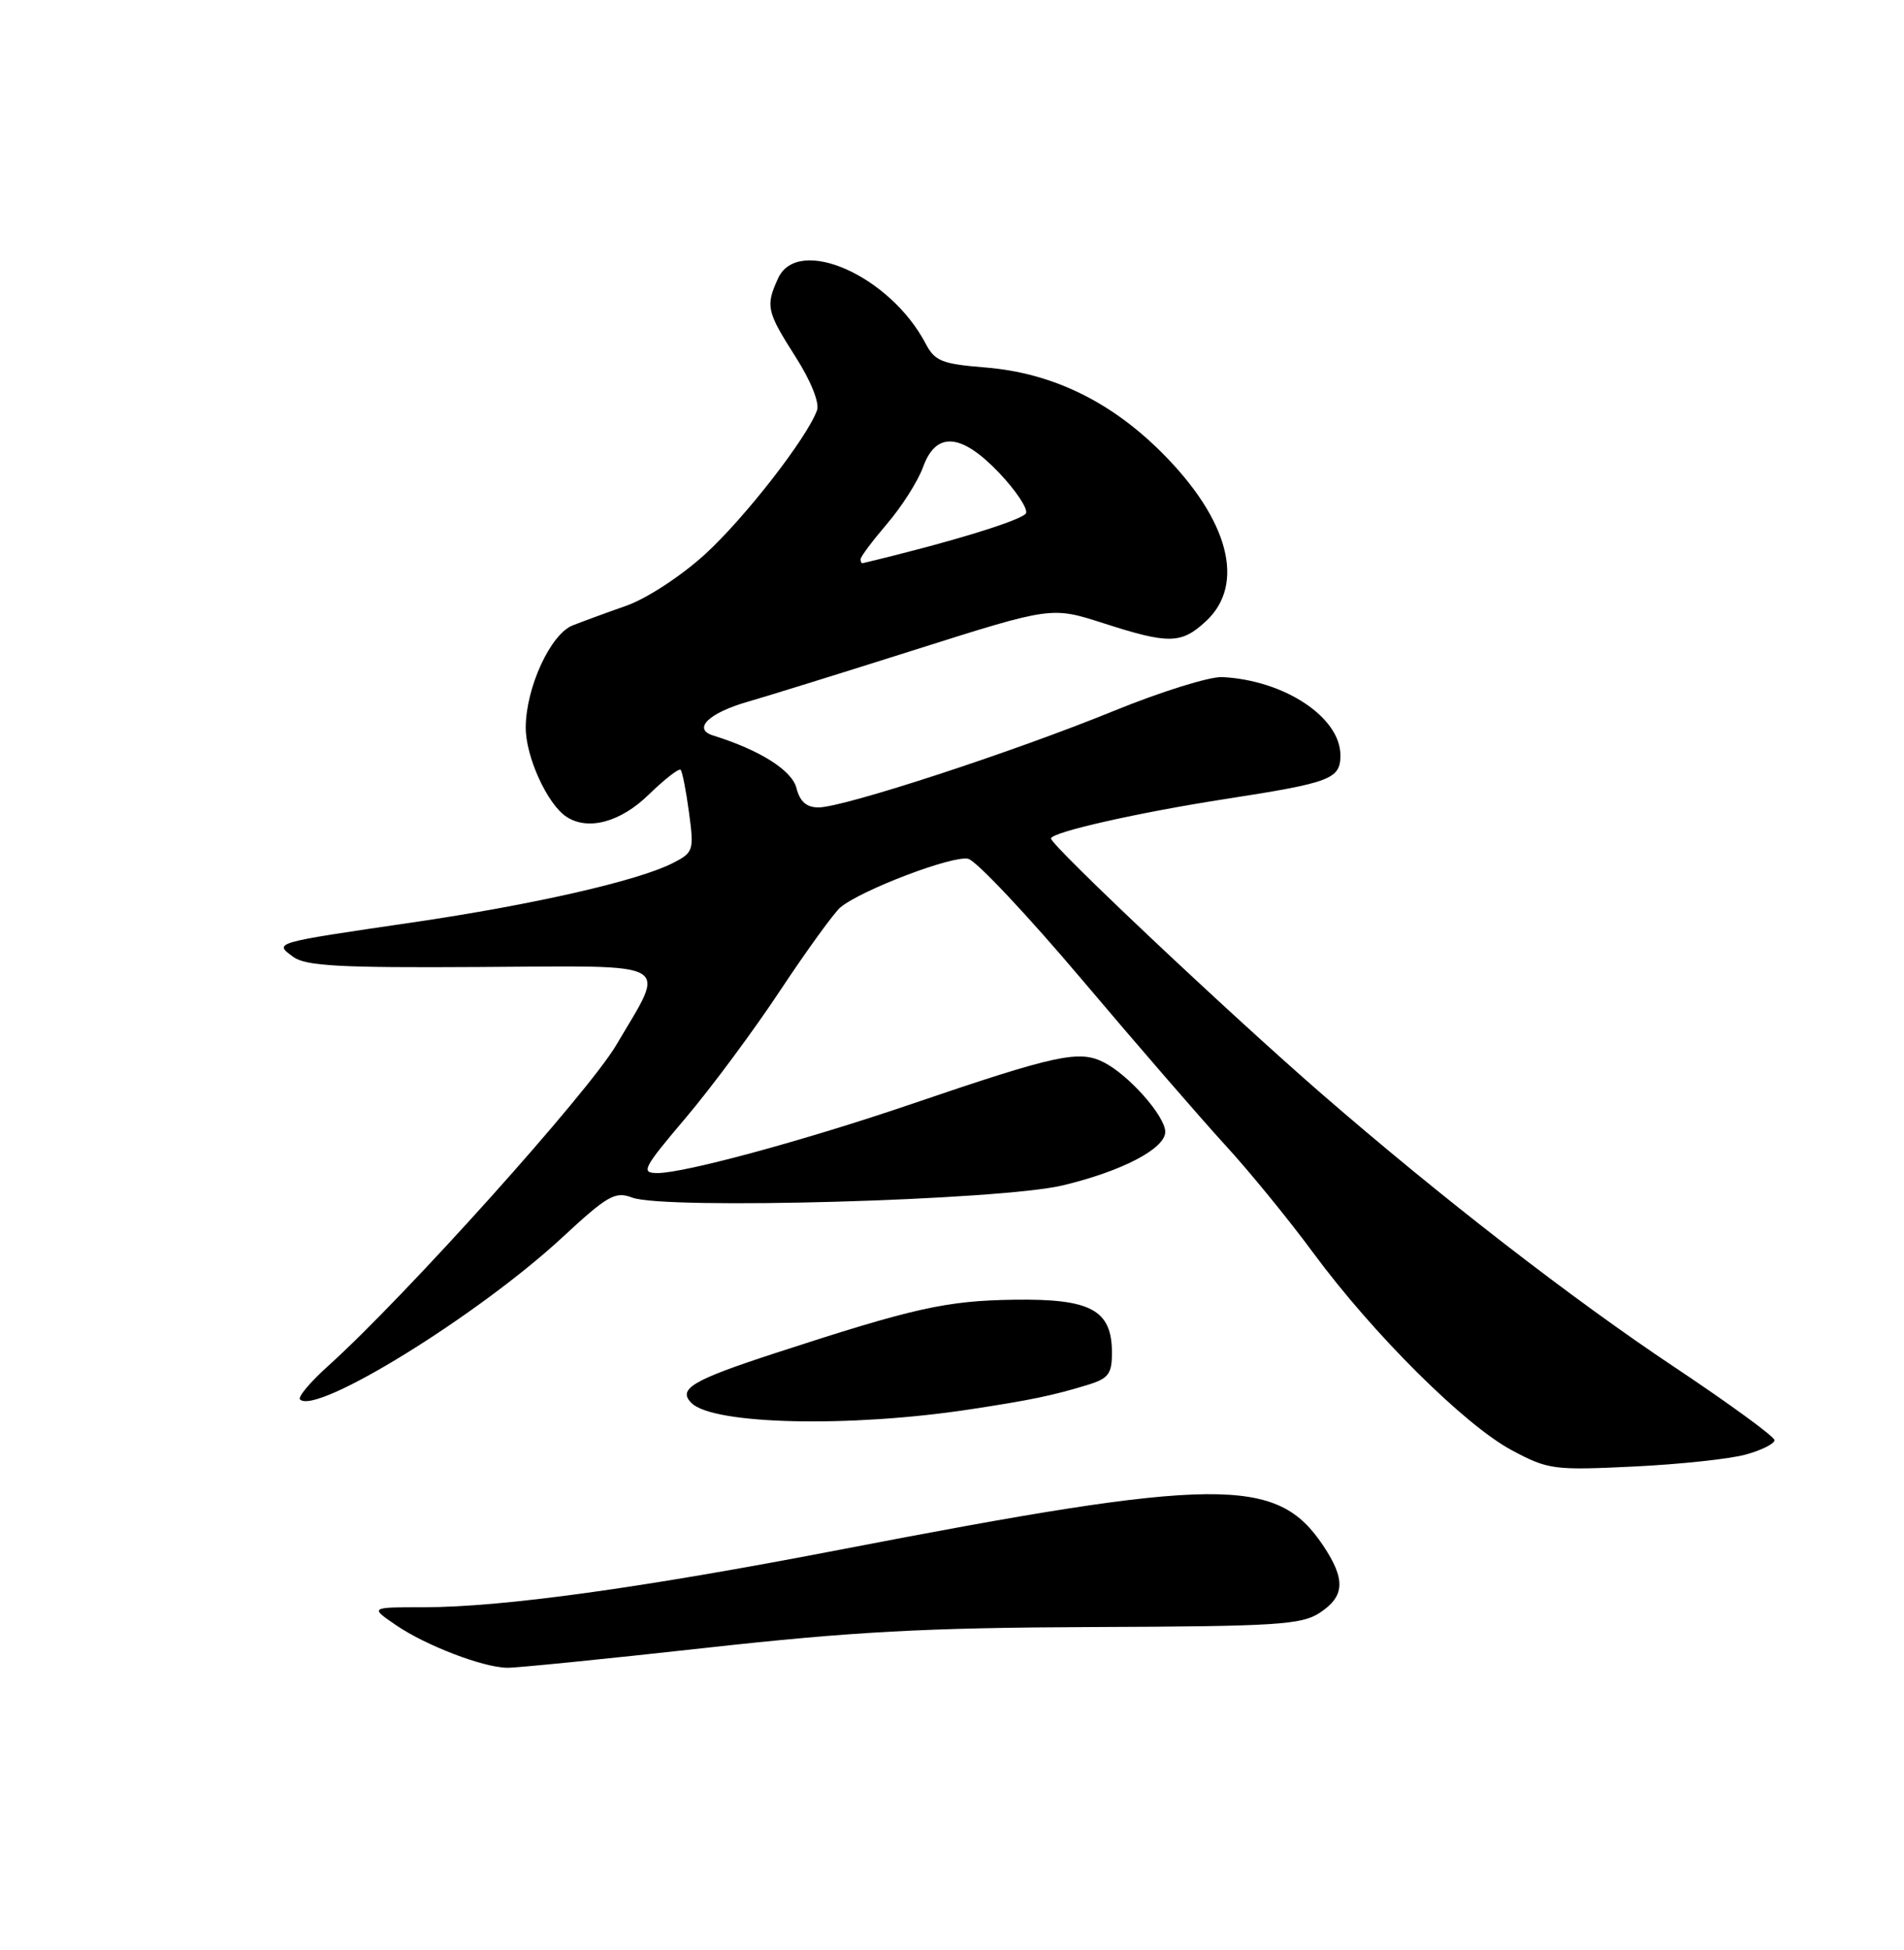 <?xml version="1.0" encoding="UTF-8" standalone="no"?>
<!DOCTYPE svg PUBLIC "-//W3C//DTD SVG 1.1//EN" "http://www.w3.org/Graphics/SVG/1.1/DTD/svg11.dtd" >
<svg xmlns="http://www.w3.org/2000/svg" xmlns:xlink="http://www.w3.org/1999/xlink" version="1.1" viewBox="0 0 250 256">
 <g >
 <path fill="currentColor"
d=" M 92.55 216.35 C 112.07 214.19 121.50 213.69 143.54 213.60 C 167.64 213.51 170.88 213.31 173.29 211.73 C 176.59 209.56 176.70 207.35 173.73 202.90 C 167.64 193.78 159.99 193.85 110.02 203.50 C 84.19 208.48 65.94 211.00 55.68 211.00 C 48.54 211.00 48.54 211.00 52.05 213.39 C 55.93 216.03 63.36 218.88 66.55 218.95 C 67.67 218.98 79.37 217.81 92.55 216.35 Z  M 229.25 190.95 C 231.31 190.38 233.00 189.53 233.00 189.07 C 233.00 188.61 227.12 184.32 219.94 179.53 C 206.42 170.53 189.10 157.11 173.50 143.57 C 161.29 132.96 138.00 110.99 138.00 110.08 C 138.00 109.26 149.45 106.67 161.00 104.88 C 174.75 102.75 176.00 102.27 176.00 99.15 C 176.00 94.17 168.64 89.30 160.50 88.89 C 158.85 88.80 152.42 90.81 146.22 93.34 C 133.07 98.71 110.76 106.00 107.48 106.00 C 105.89 106.00 105.03 105.24 104.58 103.47 C 103.99 101.13 99.78 98.47 93.64 96.56 C 90.88 95.70 93.07 93.58 98.24 92.11 C 100.58 91.44 110.50 88.36 120.28 85.26 C 138.07 79.63 138.07 79.63 144.86 81.81 C 153.47 84.59 155.11 84.56 158.35 81.55 C 163.58 76.70 161.36 68.23 152.56 59.43 C 145.78 52.65 138.08 48.94 129.34 48.24 C 123.68 47.78 122.74 47.41 121.54 45.11 C 116.85 36.17 104.77 30.83 102.16 36.55 C 100.50 40.18 100.66 40.89 104.46 46.85 C 106.46 49.98 107.62 52.87 107.28 53.85 C 106.00 57.44 97.83 67.96 92.58 72.76 C 89.44 75.62 84.96 78.55 82.27 79.51 C 79.65 80.43 76.47 81.60 75.20 82.10 C 72.29 83.24 69.05 90.27 69.03 95.50 C 69.01 99.32 71.87 105.60 74.38 107.23 C 77.21 109.09 81.48 107.94 85.19 104.31 C 87.27 102.29 89.15 100.83 89.37 101.06 C 89.59 101.30 90.09 103.83 90.47 106.68 C 91.14 111.66 91.06 111.92 88.33 113.31 C 83.80 115.63 69.95 118.79 54.15 121.10 C 35.74 123.80 35.95 123.74 38.50 125.62 C 40.14 126.82 44.59 127.07 63.00 126.95 C 88.97 126.80 87.52 125.97 80.92 137.19 C 77.24 143.44 53.18 170.24 43.08 179.33 C 40.74 181.43 39.08 183.41 39.39 183.72 C 41.50 185.83 62.74 172.71 73.79 162.49 C 79.78 156.94 80.77 156.37 83.00 157.22 C 87.24 158.84 131.32 157.59 139.54 155.62 C 147.33 153.76 153.00 150.79 153.00 148.59 C 153.00 146.56 148.28 141.19 144.98 139.49 C 141.71 137.80 138.75 138.44 119.50 145.00 C 105.64 149.72 89.88 154.00 86.34 154.00 C 84.10 154.00 84.39 153.42 90.04 146.75 C 93.42 142.76 99.03 135.20 102.51 129.93 C 106.00 124.67 109.53 119.81 110.35 119.12 C 113.14 116.81 125.19 112.24 127.14 112.75 C 128.21 113.03 134.94 120.18 142.10 128.65 C 149.26 137.12 157.69 146.85 160.83 150.28 C 163.98 153.70 169.21 160.10 172.45 164.50 C 180.30 175.14 192.32 187.09 198.50 190.39 C 203.28 192.94 203.99 193.04 214.50 192.53 C 220.55 192.24 227.19 191.53 229.25 190.95 Z  M 127.39 185.02 C 135.33 183.81 138.23 183.21 142.75 181.83 C 145.55 180.98 146.00 180.39 146.00 177.58 C 146.00 171.97 143.23 170.48 133.14 170.63 C 124.20 170.76 119.97 171.71 101.76 177.65 C 90.88 181.20 88.95 182.35 90.79 184.19 C 93.63 187.03 111.55 187.44 127.39 185.02 Z  M 113.00 73.41 C 113.00 73.08 114.58 70.98 116.50 68.73 C 118.43 66.48 120.54 63.14 121.20 61.32 C 122.91 56.59 126.22 56.85 131.21 62.10 C 133.35 64.35 134.93 66.71 134.73 67.35 C 134.44 68.23 124.67 71.23 113.25 73.94 C 113.11 73.97 113.00 73.73 113.00 73.41 Z "/>
</g>
</svg>